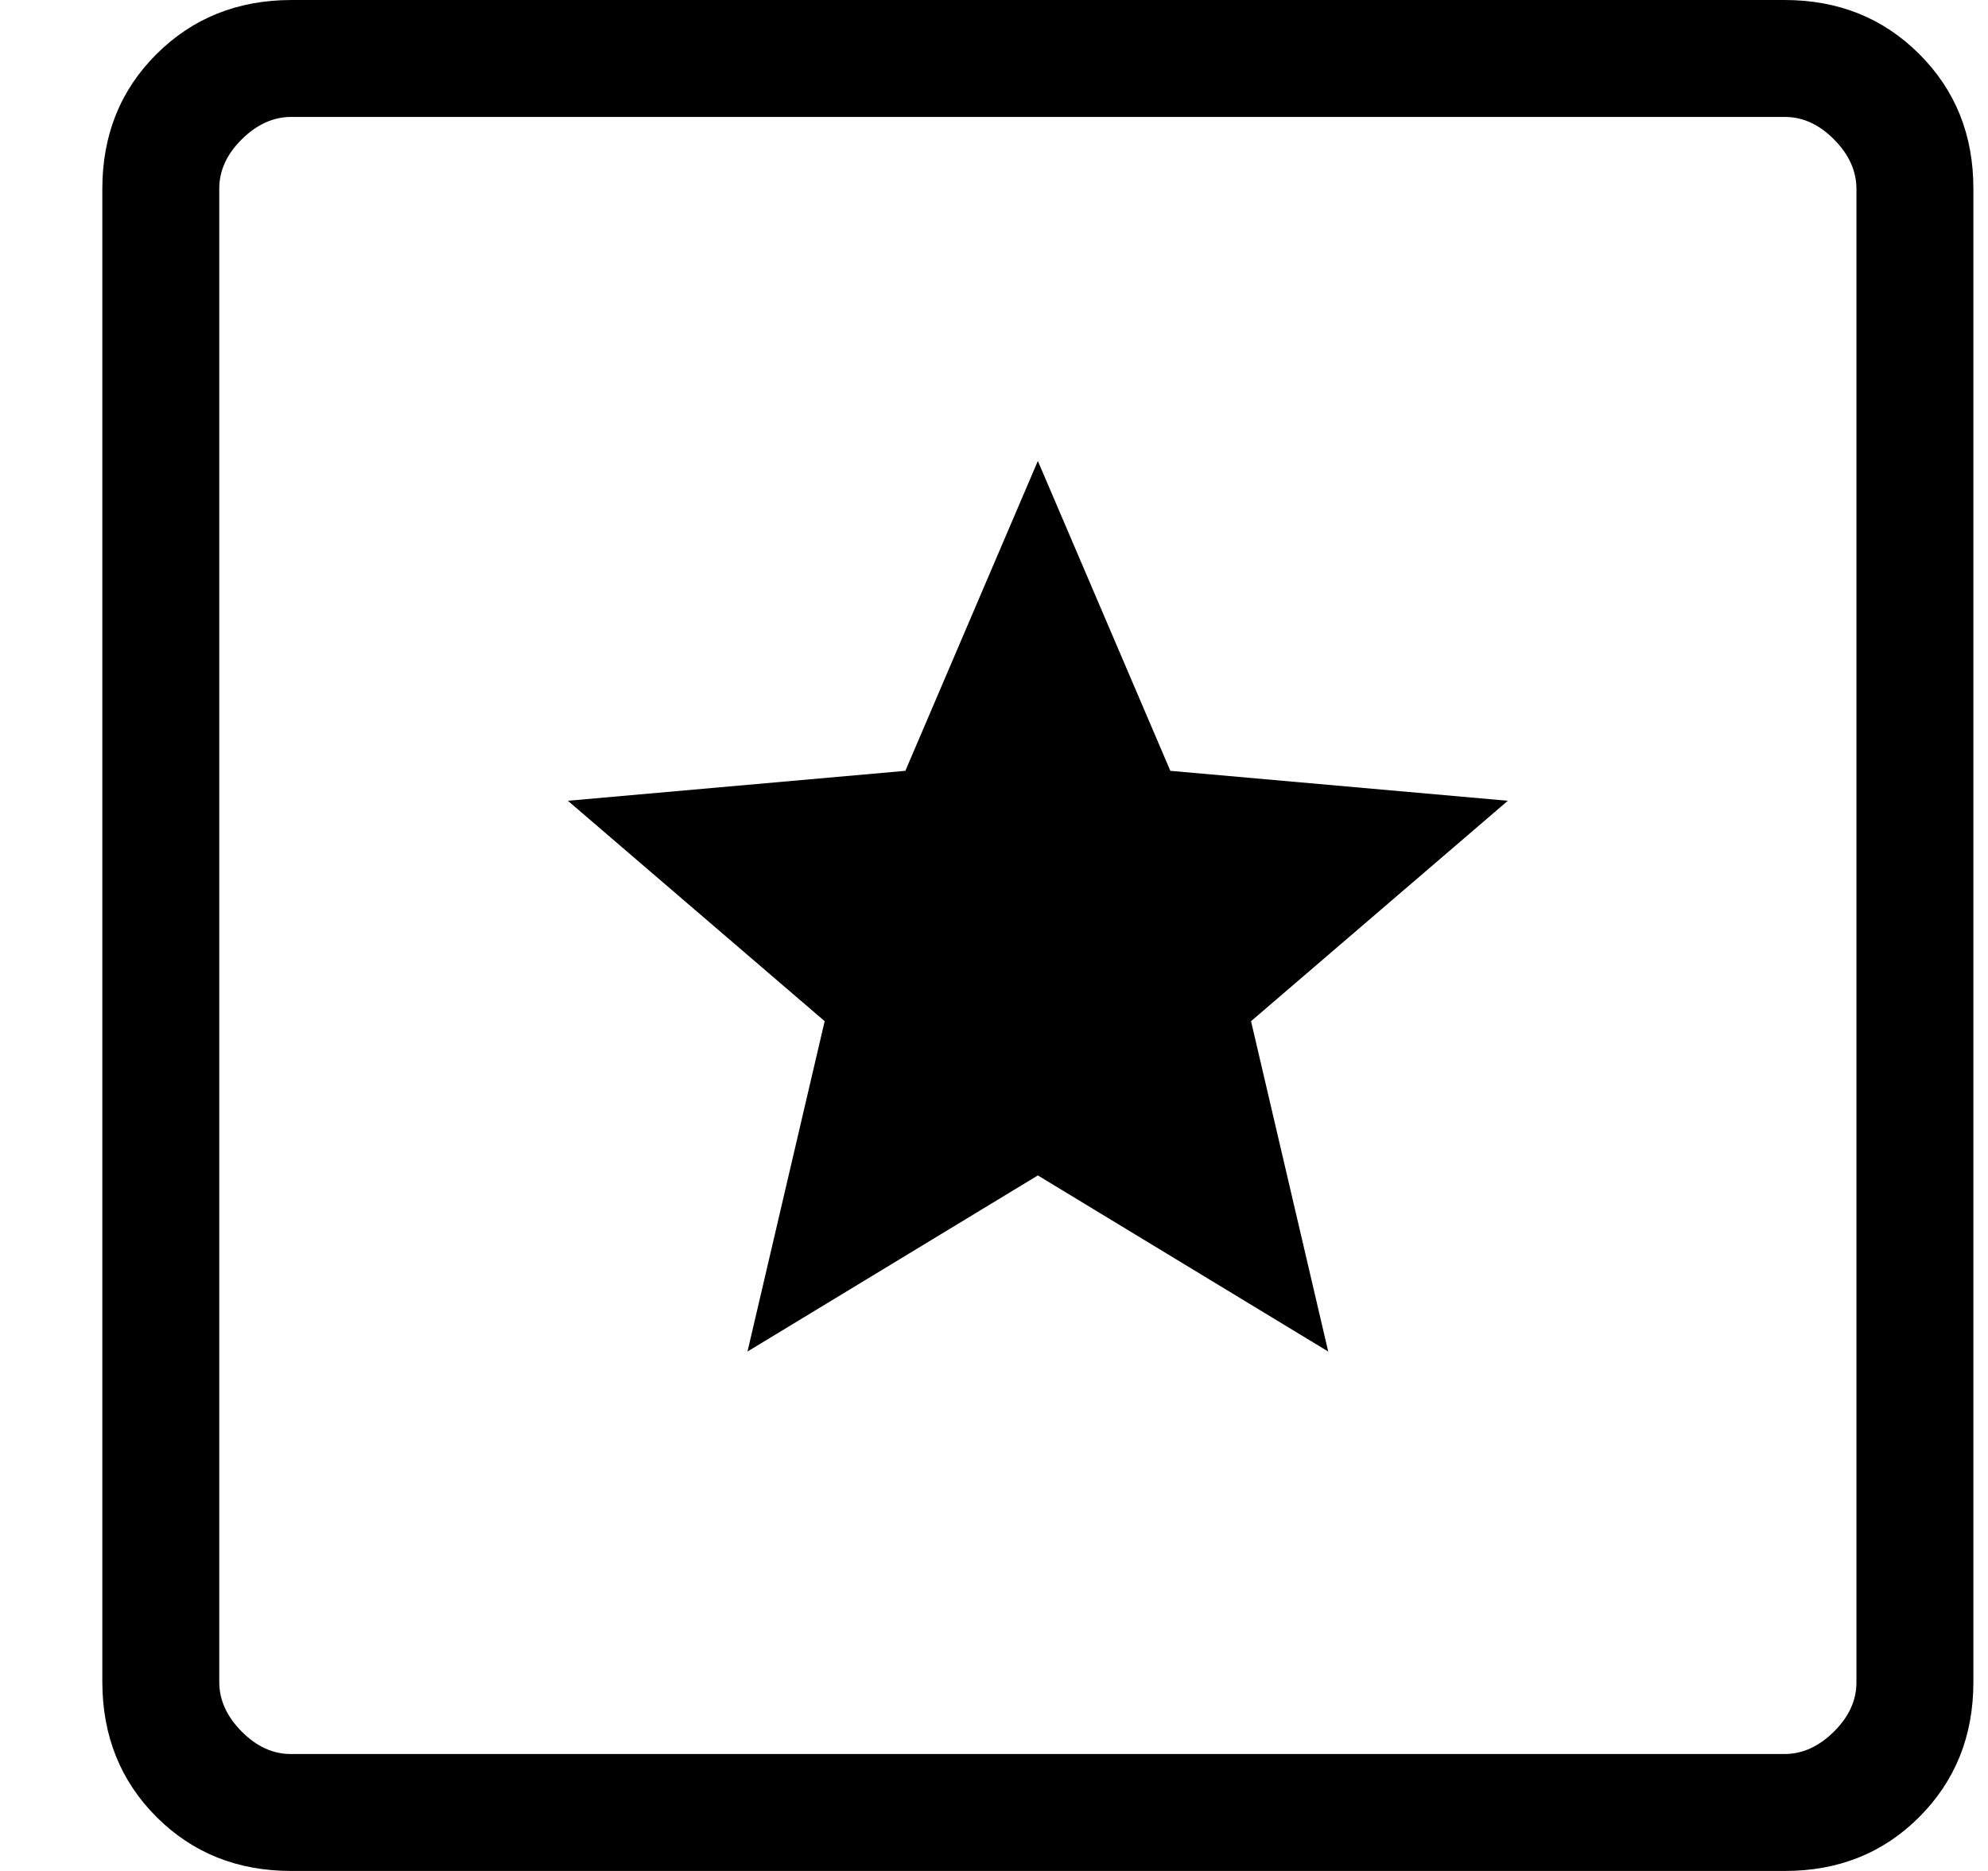 <svg width="17" height="16" viewBox="0 0 17 16" fill="none" xmlns="http://www.w3.org/2000/svg">
<path d="M2.491 16C2.03 16 1.646 15.846 1.338 15.538C1.03 15.23 0.876 14.845 0.875 14.384V1.616C0.875 1.155 1.029 0.771 1.338 0.463C1.647 0.155 2.031 0.001 2.491 0H15.26C15.72 0 16.104 0.154 16.413 0.463C16.722 0.772 16.876 1.156 16.875 1.616V14.385C16.875 14.845 16.721 15.229 16.413 15.538C16.105 15.847 15.72 16.001 15.259 16H2.491ZM2.491 15H15.26C15.413 15 15.554 14.936 15.683 14.808C15.812 14.68 15.876 14.539 15.875 14.384V1.616C15.875 1.462 15.811 1.321 15.683 1.192C15.555 1.063 15.414 0.999 15.259 1H2.491C2.337 1 2.196 1.064 2.067 1.192C1.938 1.32 1.874 1.461 1.875 1.616V14.385C1.875 14.538 1.939 14.679 2.067 14.808C2.195 14.937 2.336 15.001 2.49 15M6.392 11.558L8.875 10.052L11.358 11.558L10.698 8.733L12.894 6.848L10.008 6.592L8.875 3.942L7.742 6.592L4.856 6.848L7.052 8.733L6.392 11.558Z" fill="black"/>
</svg>
